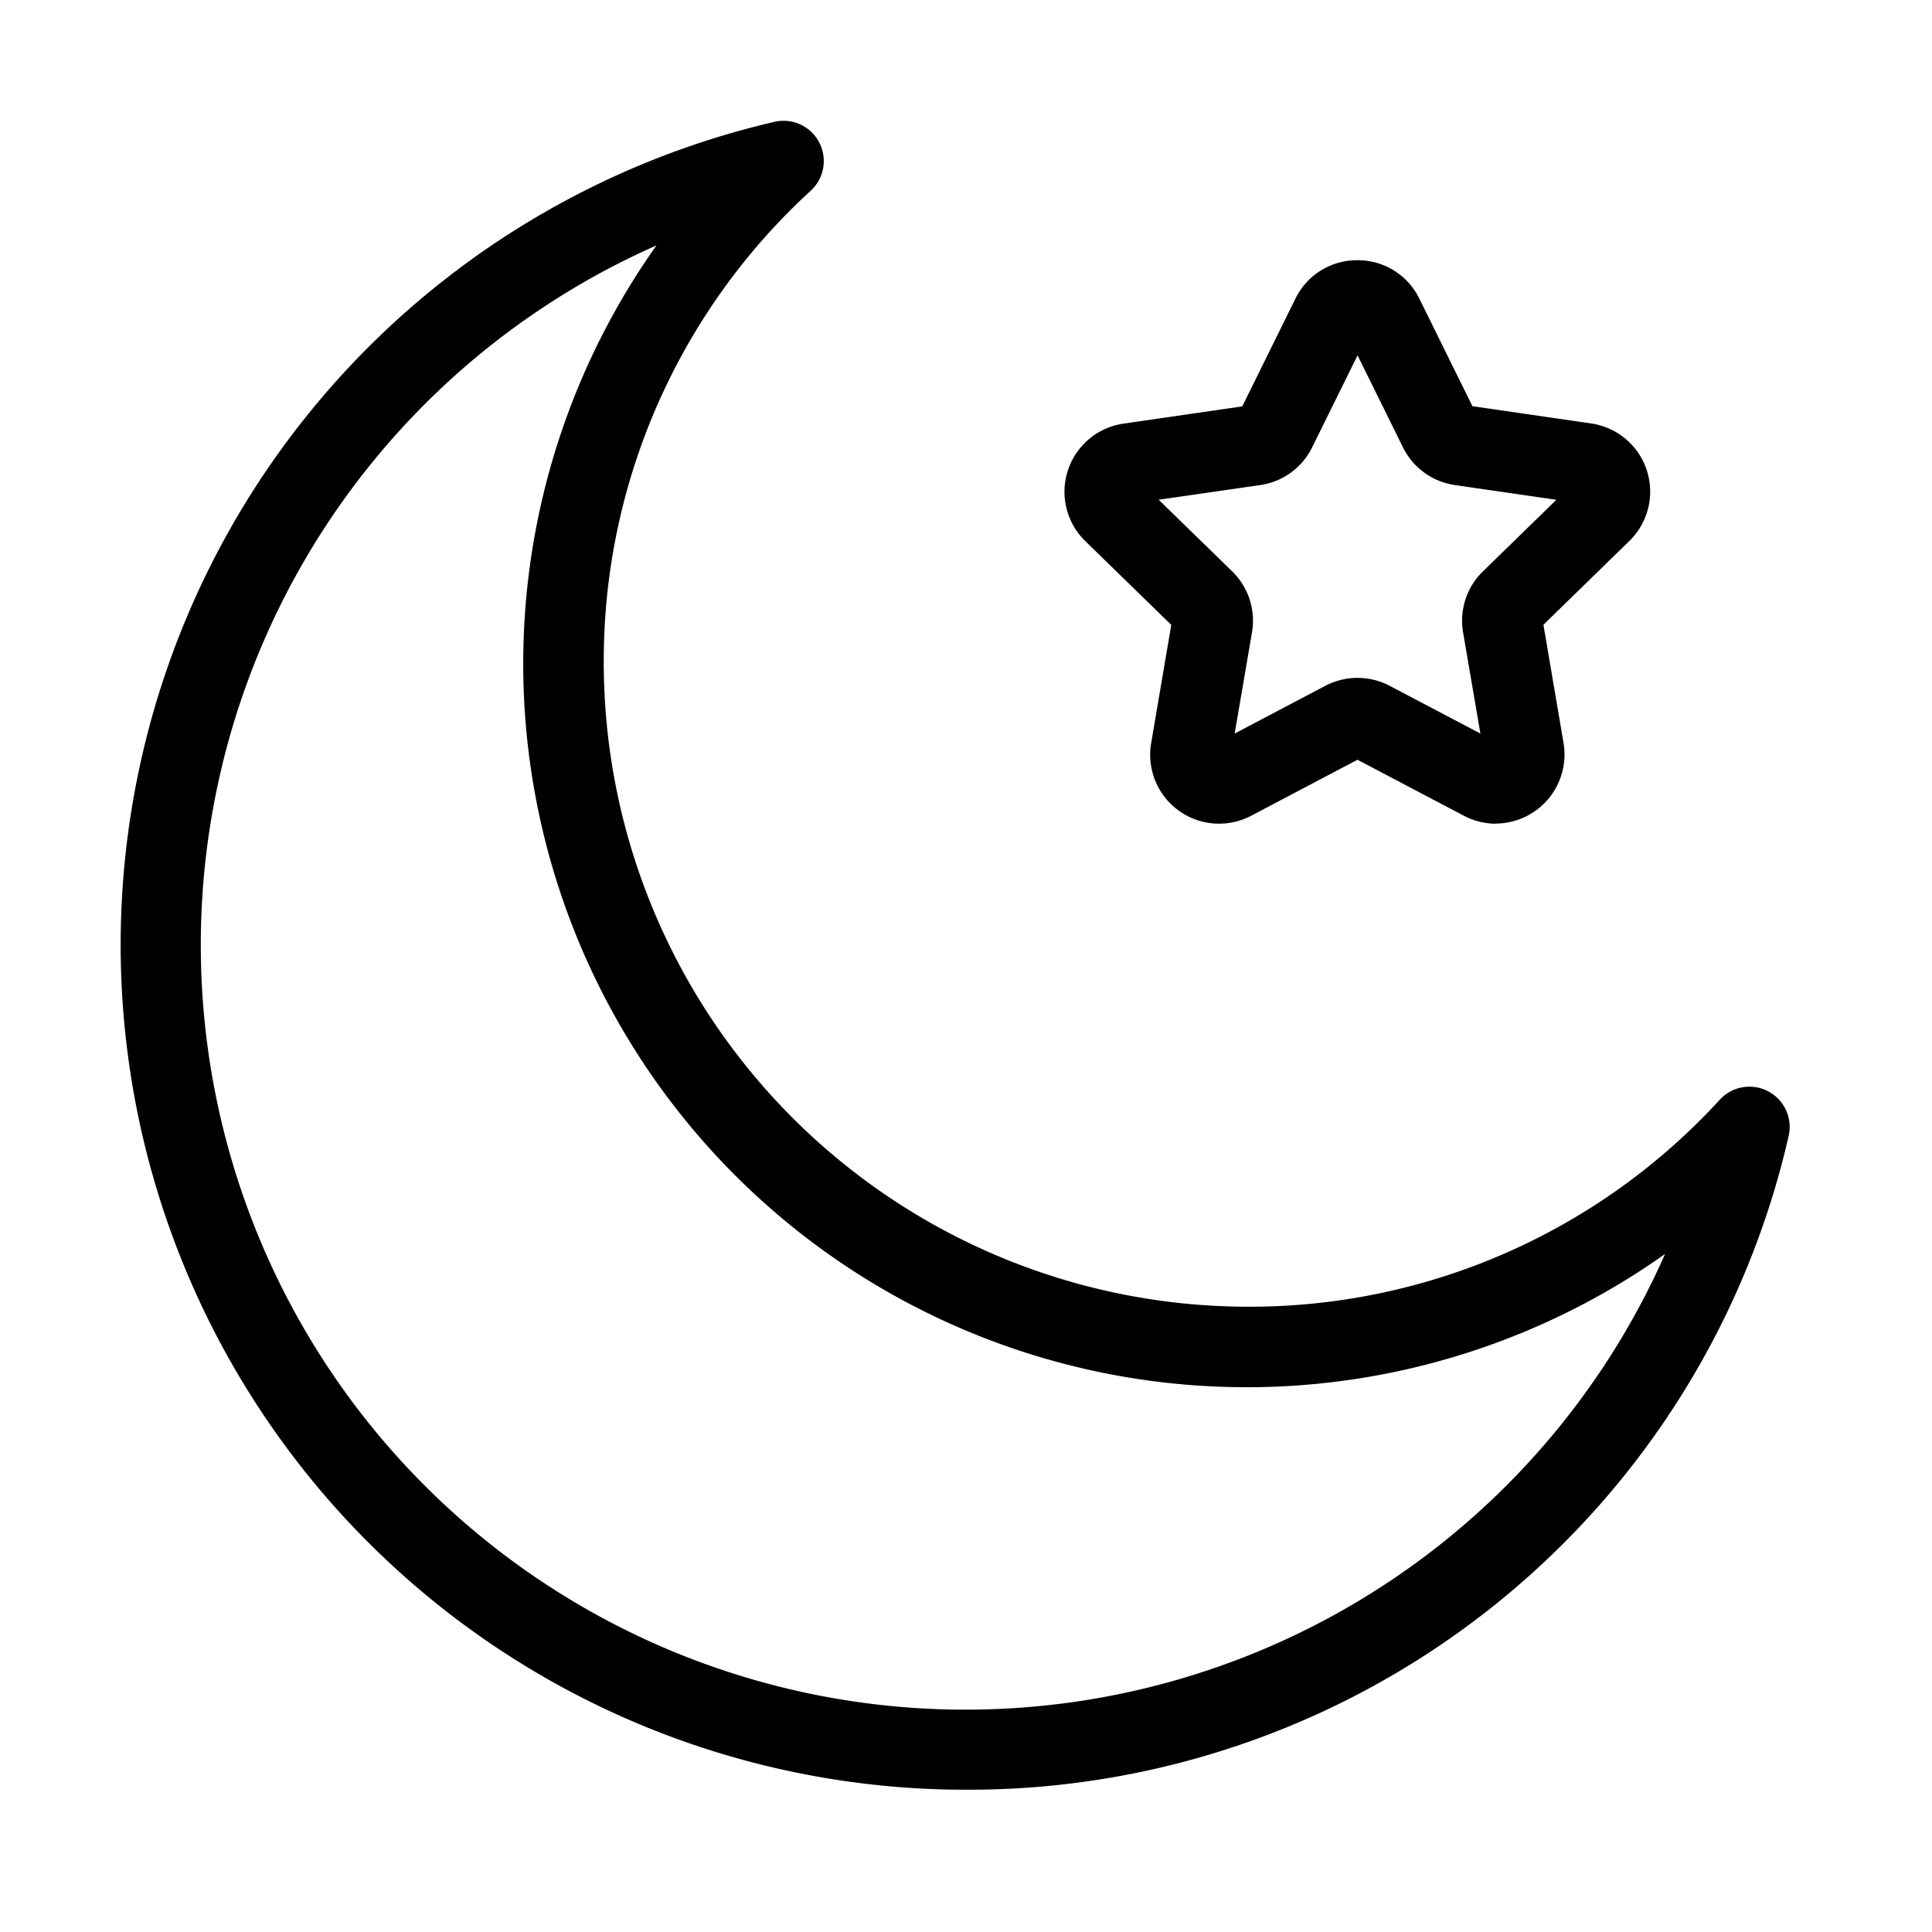 <svg xmlns="http://www.w3.org/2000/svg" viewBox="0 0 48 48">
  <path fill="currentColor" d="M24 44.465a20.991 20.991 0 01-4.759-41.438 1 1 0 01.906 1.707A15.832 15.832 0 0015 16.465a16.019 16.019 0 0016 16 15.832 15.832 0 0011.731-5.147 1 1 0 011.707.906A20.892 20.892 0 0124 44.465zM16.31 6.097a19 19 0 1025.058 25.058A17.974 17.974 0 0116.31 6.097z"/>
  <path fill="currentColor" d="M37.166 20.465a1.723 1.723 0 01-.8-.2l-2.64-1.389-2.637 1.389a1.712 1.712 0 01-2.489-1.8l.5-2.94-2.136-2.081a1.711 1.711 0 01.948-2.919l2.952-.429 1.32-2.675a1.7 1.7 0 011.543-.956 1.7 1.7 0 011.535.952l1.32 2.675 2.951.429a1.711 1.711 0 01.948 2.919l-2.135 2.082.5 2.939a1.716 1.716 0 01-1.685 2zm-8.379-8.049l1.827 1.78a1.712 1.712 0 01.491 1.517l-.43 2.511 2.256-1.187a1.72 1.72 0 011.591 0l2.258 1.188-.43-2.513a1.709 1.709 0 01.494-1.517l1.824-1.778-2.523-.366a1.711 1.711 0 01-1.289-.937l-1.128-2.286-1.128 2.286a1.711 1.711 0 01-1.288.937zm9.452 3.211zm-1.59-5.4z"/>
</svg>
